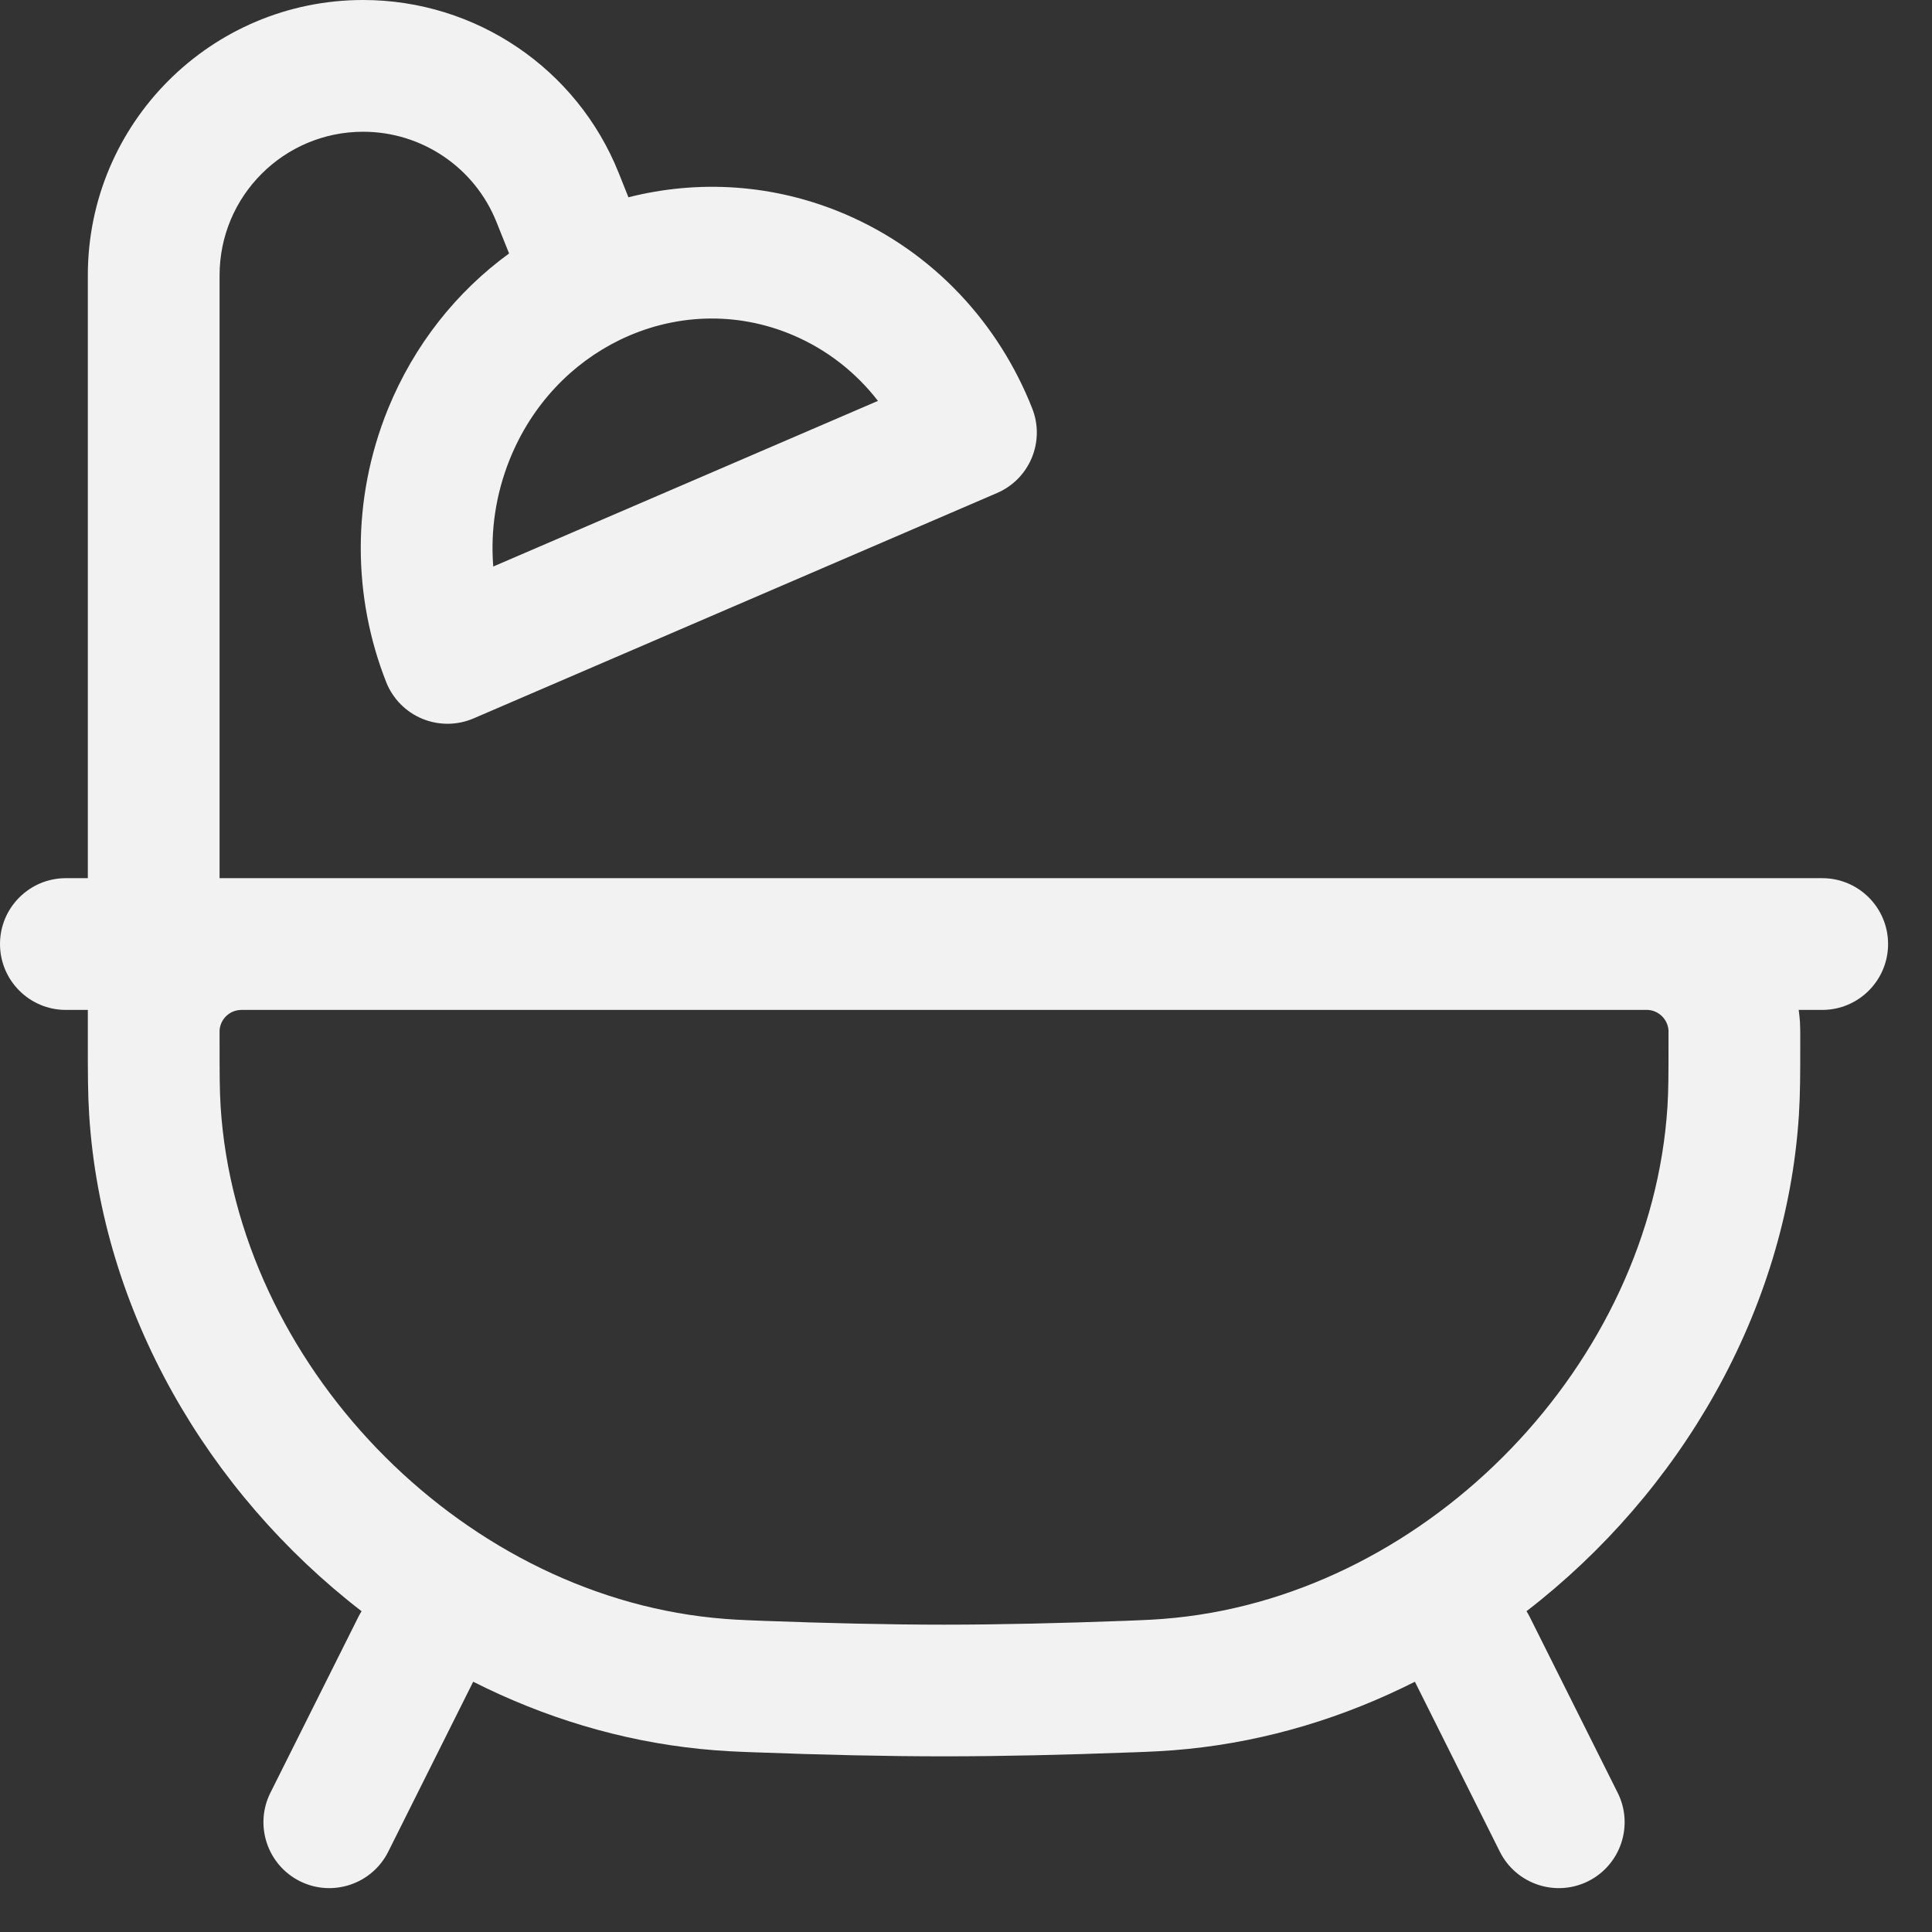 <svg width="26" height="26" viewBox="0 0 26 26" fill="none" xmlns="http://www.w3.org/2000/svg">
<rect x="0" y="0" width="26" height="26" fill="#333333" stroke="none"/>
<path fill-rule="evenodd" clip-rule="evenodd" d="M4.887 1.773C3.82 1.773 2.955 2.638 2.955 3.705V11.818H3.291C3.303 11.818 3.316 11.818 3.329 11.818C3.335 11.818 3.341 11.818 3.348 11.818H22.08C22.093 11.818 22.106 11.818 22.119 11.818H24.523C25.012 11.818 25.409 12.215 25.409 12.704C25.409 13.194 25.012 13.591 24.523 13.591H24.206C24.214 13.644 24.219 13.698 24.223 13.752C24.227 13.82 24.227 13.894 24.227 13.965V14.01C24.227 14.454 24.227 14.713 24.209 15.003C24.041 17.646 22.613 20.087 20.543 21.683C20.559 21.708 20.574 21.735 20.588 21.763L21.77 24.126C21.989 24.564 21.811 25.097 21.374 25.316C20.936 25.535 20.403 25.357 20.184 24.919L19.041 22.632C18.093 23.111 17.063 23.427 15.991 23.536C15.702 23.565 15.526 23.572 15.225 23.583L15.217 23.583C14.343 23.616 13.486 23.636 12.704 23.636C11.923 23.636 11.066 23.616 10.192 23.583L10.184 23.583C9.883 23.572 9.707 23.565 9.418 23.536C8.346 23.427 7.316 23.111 6.368 22.632L5.225 24.919C5.006 25.357 4.473 25.535 4.035 25.316C3.598 25.097 3.42 24.564 3.639 24.126L4.821 21.763C4.835 21.735 4.85 21.708 4.866 21.683C2.796 20.087 1.368 17.646 1.2 15.003C1.182 14.713 1.182 14.453 1.182 14.01V13.984C1.182 13.978 1.182 13.972 1.182 13.965C1.182 13.943 1.182 13.921 1.182 13.899C1.182 13.895 1.182 13.891 1.182 13.886V13.591H0.886C0.397 13.591 0 13.194 0 12.704C0 12.215 0.397 11.818 0.886 11.818H1.182V3.705C1.182 1.659 2.841 0 4.887 0C6.402 0 7.765 0.922 8.327 2.329L8.457 2.655C9.395 2.417 10.412 2.472 11.371 2.881C12.571 3.394 13.444 4.361 13.891 5.496C14.067 5.942 13.857 6.446 13.417 6.635L6.373 9.668C6.152 9.763 5.903 9.764 5.681 9.672C5.46 9.58 5.285 9.402 5.197 9.179C4.75 8.044 4.724 6.731 5.22 5.507C5.574 4.637 6.148 3.923 6.851 3.411L6.681 2.987C6.388 2.254 5.677 1.773 4.887 1.773ZM3.348 13.591C3.3 13.591 3.272 13.591 3.251 13.591C3.235 13.591 3.23 13.592 3.23 13.592C3.229 13.592 3.23 13.592 3.23 13.592C3.082 13.601 2.965 13.719 2.955 13.866C2.955 13.868 2.955 13.874 2.955 13.887C2.955 13.909 2.955 13.937 2.955 13.984C2.955 14.46 2.955 14.663 2.969 14.891C3.189 18.344 6.154 21.423 9.597 21.772C9.827 21.795 9.955 21.8 10.258 21.812C11.118 21.844 11.952 21.864 12.704 21.864C13.457 21.864 14.29 21.844 15.151 21.812C15.454 21.8 15.582 21.795 15.812 21.772C19.255 21.423 22.221 18.344 22.44 14.891C22.454 14.663 22.454 14.46 22.454 13.984C22.454 13.937 22.454 13.909 22.454 13.887C22.454 13.875 22.454 13.869 22.454 13.867C22.454 13.866 22.454 13.866 22.454 13.867C22.444 13.719 22.326 13.601 22.178 13.591C22.18 13.592 22.18 13.592 22.178 13.591C22.176 13.591 22.17 13.591 22.158 13.591C22.137 13.591 22.109 13.591 22.061 13.591H3.348ZM10.675 4.512C9.898 4.18 9.058 4.226 8.34 4.575C7.703 4.885 7.163 5.435 6.863 6.174C6.67 6.65 6.6 7.146 6.638 7.624L11.815 5.395C11.521 5.015 11.134 4.708 10.675 4.512Z" fill="#F2F2F2"/>
</svg>
